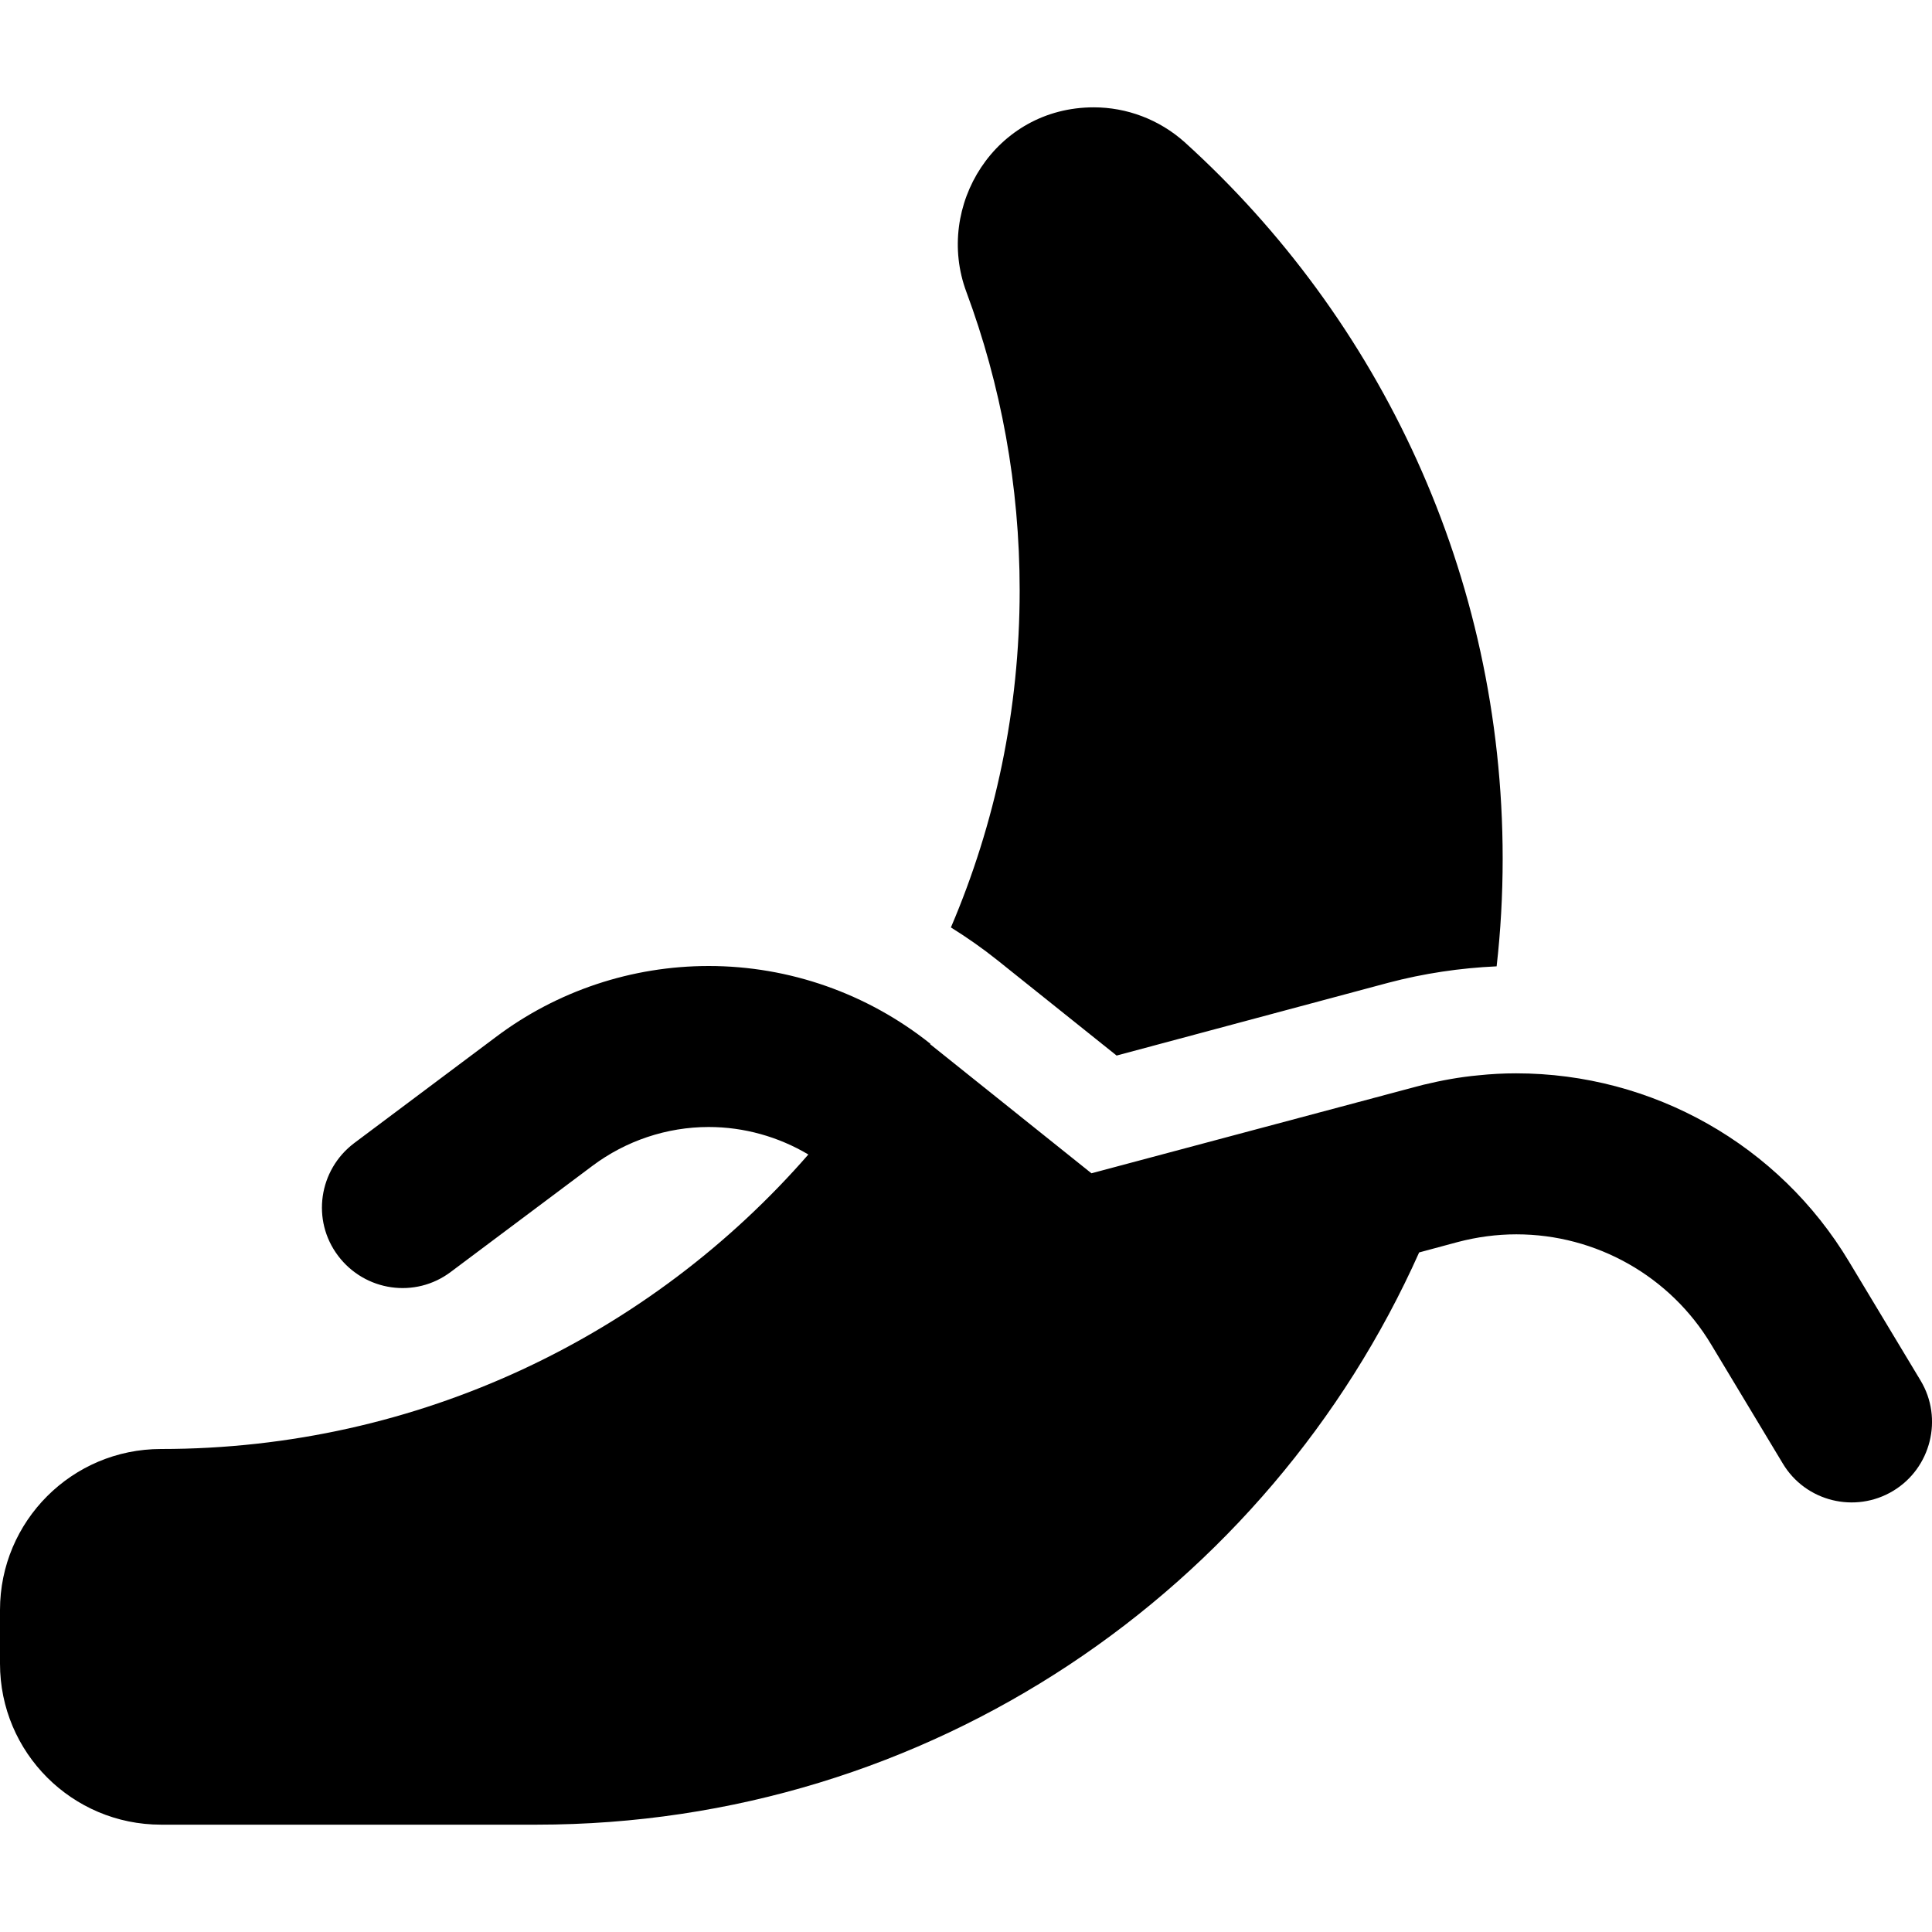 <svg xmlns="http://www.w3.org/2000/svg" width="24" height="24" viewBox="0 0 576 512">
    <path d="M304 144c0 35.7-7.3 69.6-20.5 100.5c4.8 3 9.4 6.2 13.9 9.8l35.5 28.4L413.9 261c10.6-2.8 21.4-4.4 32.3-4.9c1.2-10.5 1.8-21.3 1.8-32.1c0-84.7-36.6-160.9-94.8-213.6C345.6 3.6 335.9 0 326.1 0c-29.4 0-47.5 29.4-38 55c10.3 27.7 15.9 57.7 15.9 89zM277.4 279.2c-18.8-15-42.1-23.2-66.1-23.2c-22.9 0-45.2 7.4-63.5 21.2l-42.2 31.6c-10.6 8-12.8 23-4.8 33.6s23 12.8 33.6 4.8l42.2-31.6c10-7.5 22.2-11.6 34.7-11.6c10.5 0 20.8 2.9 29.7 8.2C194.1 366 125 400 48 400c-26.5 0-48 21.5-48 48l0 16c0 26.5 21.5 48 48 48l112 0c117.3 0 218.2-70.1 263.1-170.6l11.5-3.1c5.7-1.5 11.6-2.3 17.5-2.3c23.8 0 45.9 12.5 58.1 32.9l21.3 35.4c6.8 11.4 21.6 15 32.9 8.2s15-21.6 8.2-32.9l-21.3-35.4C530.4 309.3 492.7 288 452 288c-3.8 0-7.5 .2-11.3 .6c-5.5 .5-10.9 1.5-16.3 2.8c-.8 .2-1.5 .4-2.3 .6l-96.7 25.8s0 0 0 0l-48.1-38.5z"/>
</svg>